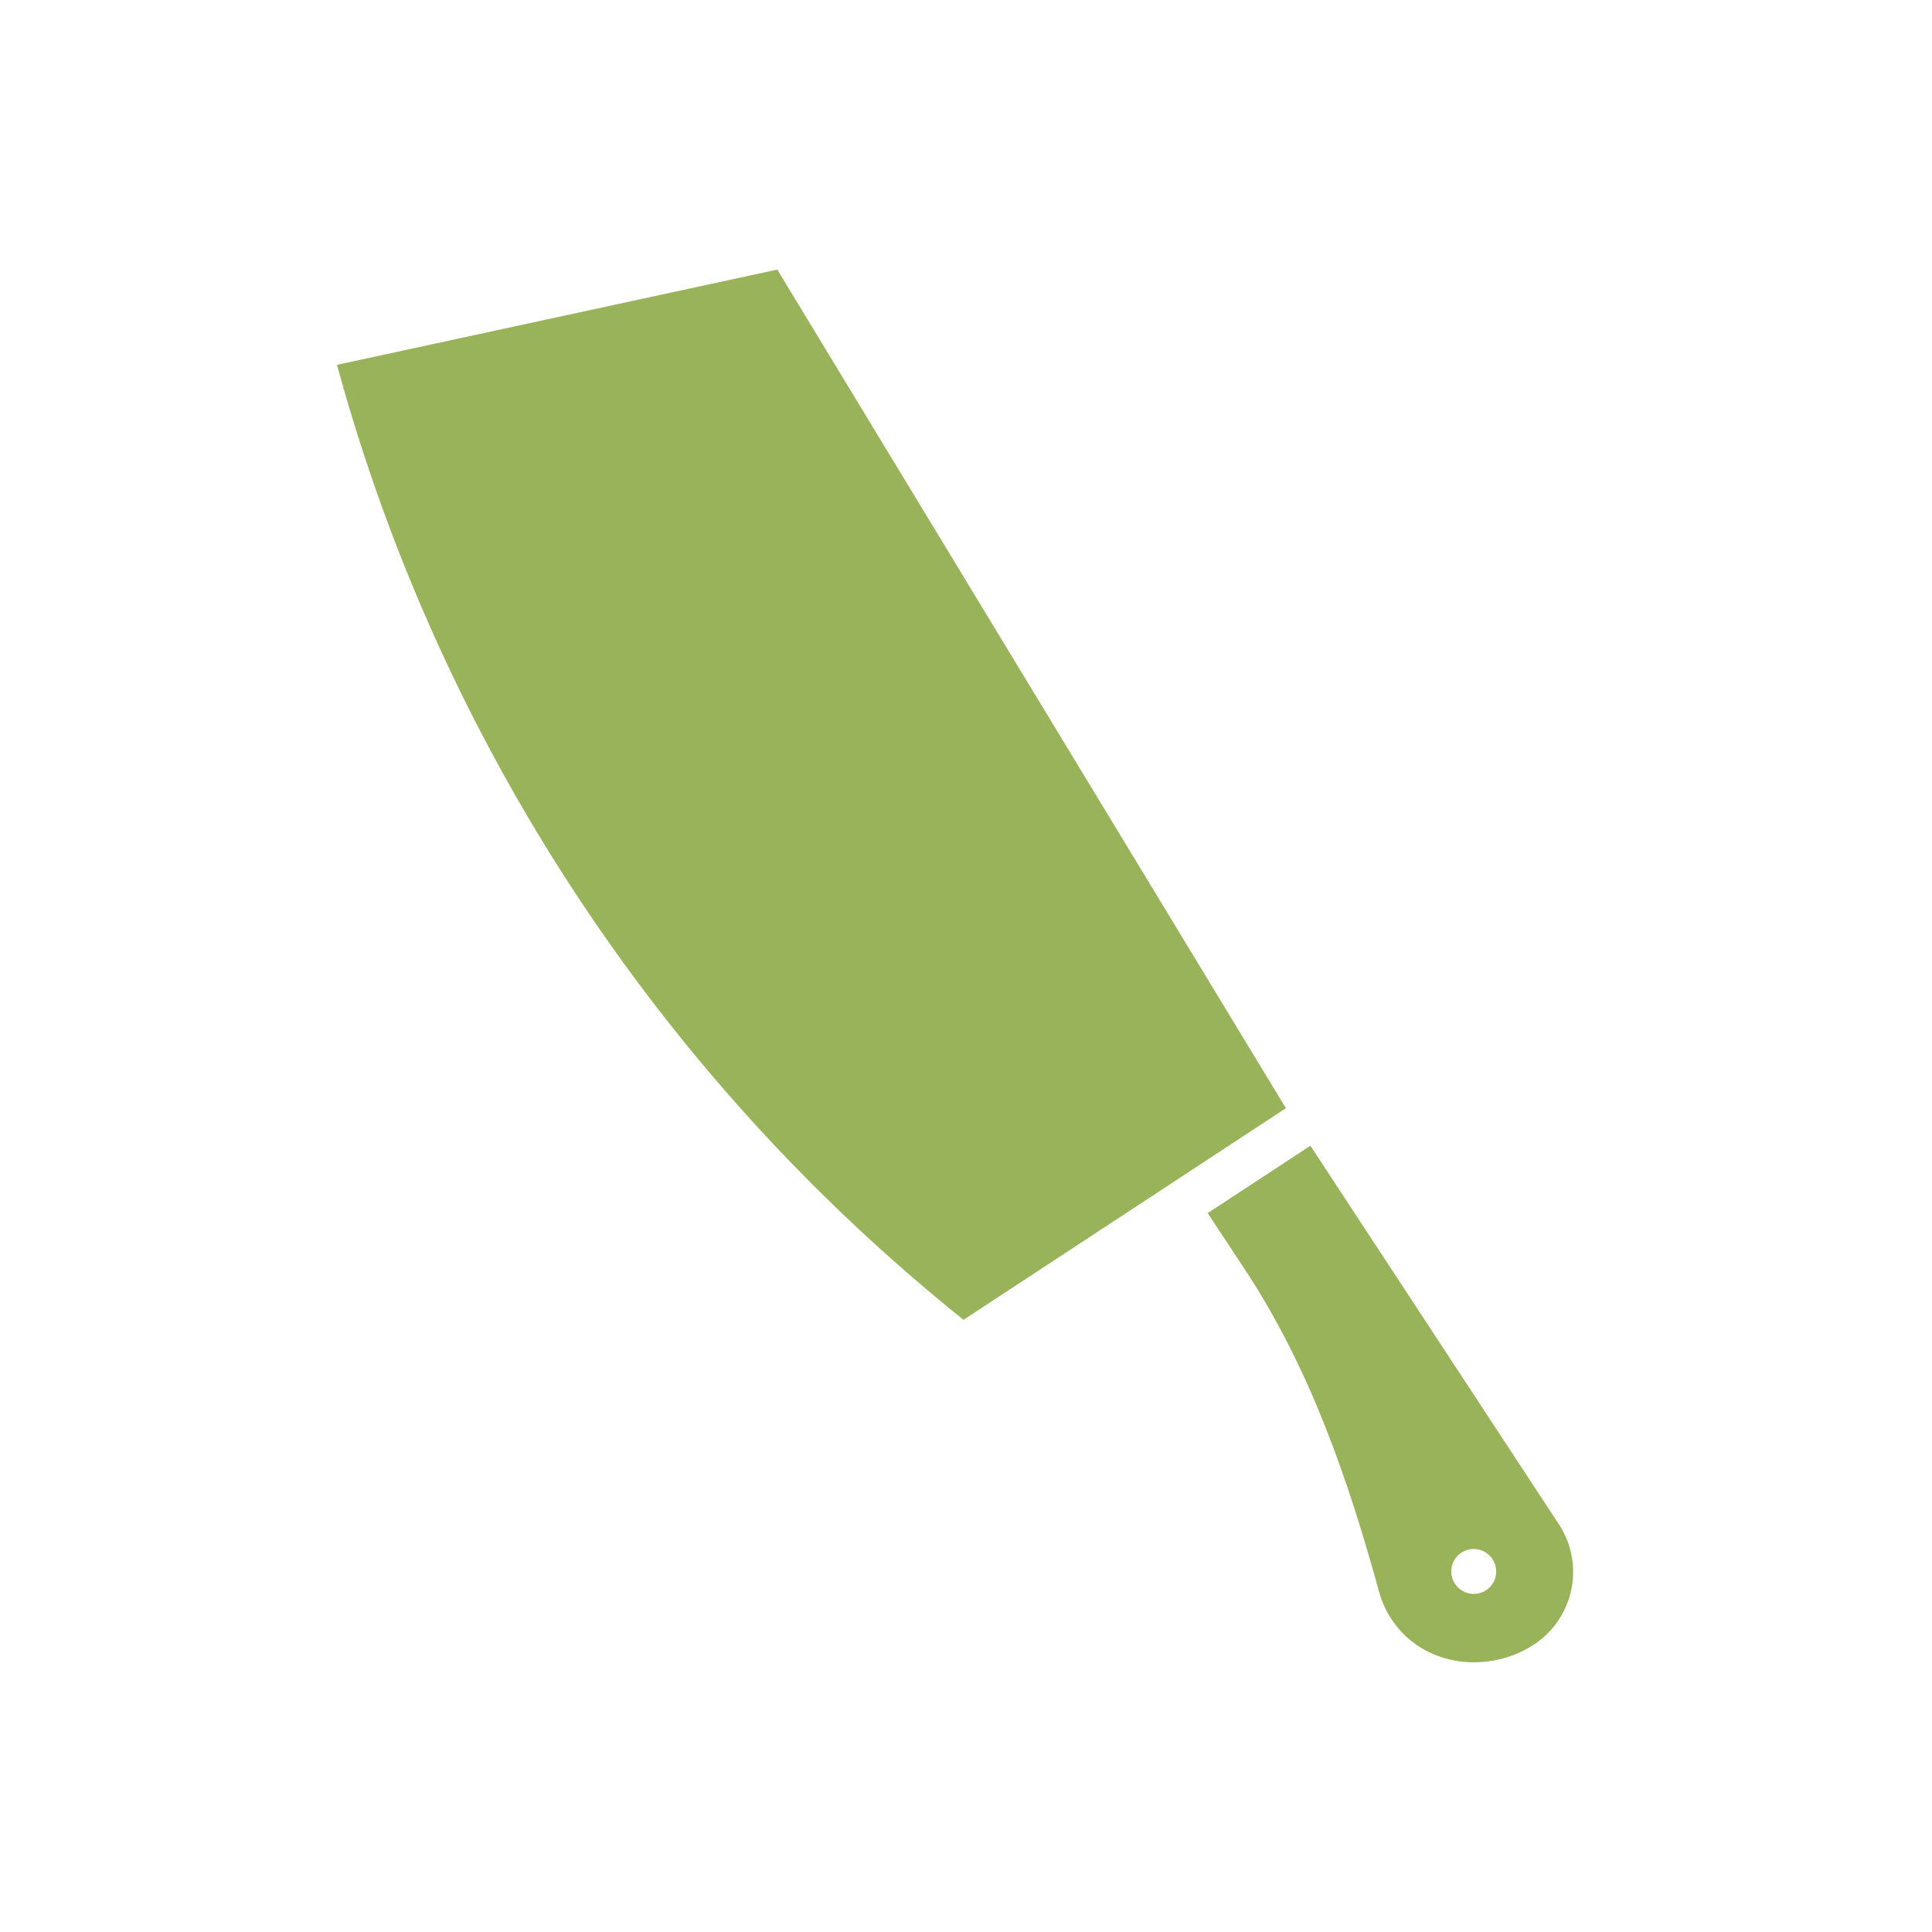 <svg width="86" height="86" viewBox="0 0 86 86" fill="none" xmlns="http://www.w3.org/2000/svg">
<path fill-rule="evenodd" clip-rule="evenodd" d="M15 16.24L34.6 12L57.24 49.33L42.89 58.75C29.33 47.88 19.57 33 15 16.24ZM58.33 51L69.39 67.85C70.56 69.63 70.07 72.02 68.29 73.2C66.3 74.5 63.53 74.21 62.1 72.3C61.75 71.85 61.52 71.34 61.38 70.83C60.01 65.85 58.32 60.95 55.48 56.61L53.76 54L58.33 51ZM64.6 69.95C64.6 70.5 65.05 70.95 65.6 70.95C66.16 70.95 66.6 70.5 66.6 69.95C66.6 69.4 66.15 68.95 65.6 68.95C65.05 68.95 64.6 69.4 64.6 69.95Z" fill="#99B35B"/>
</svg>
